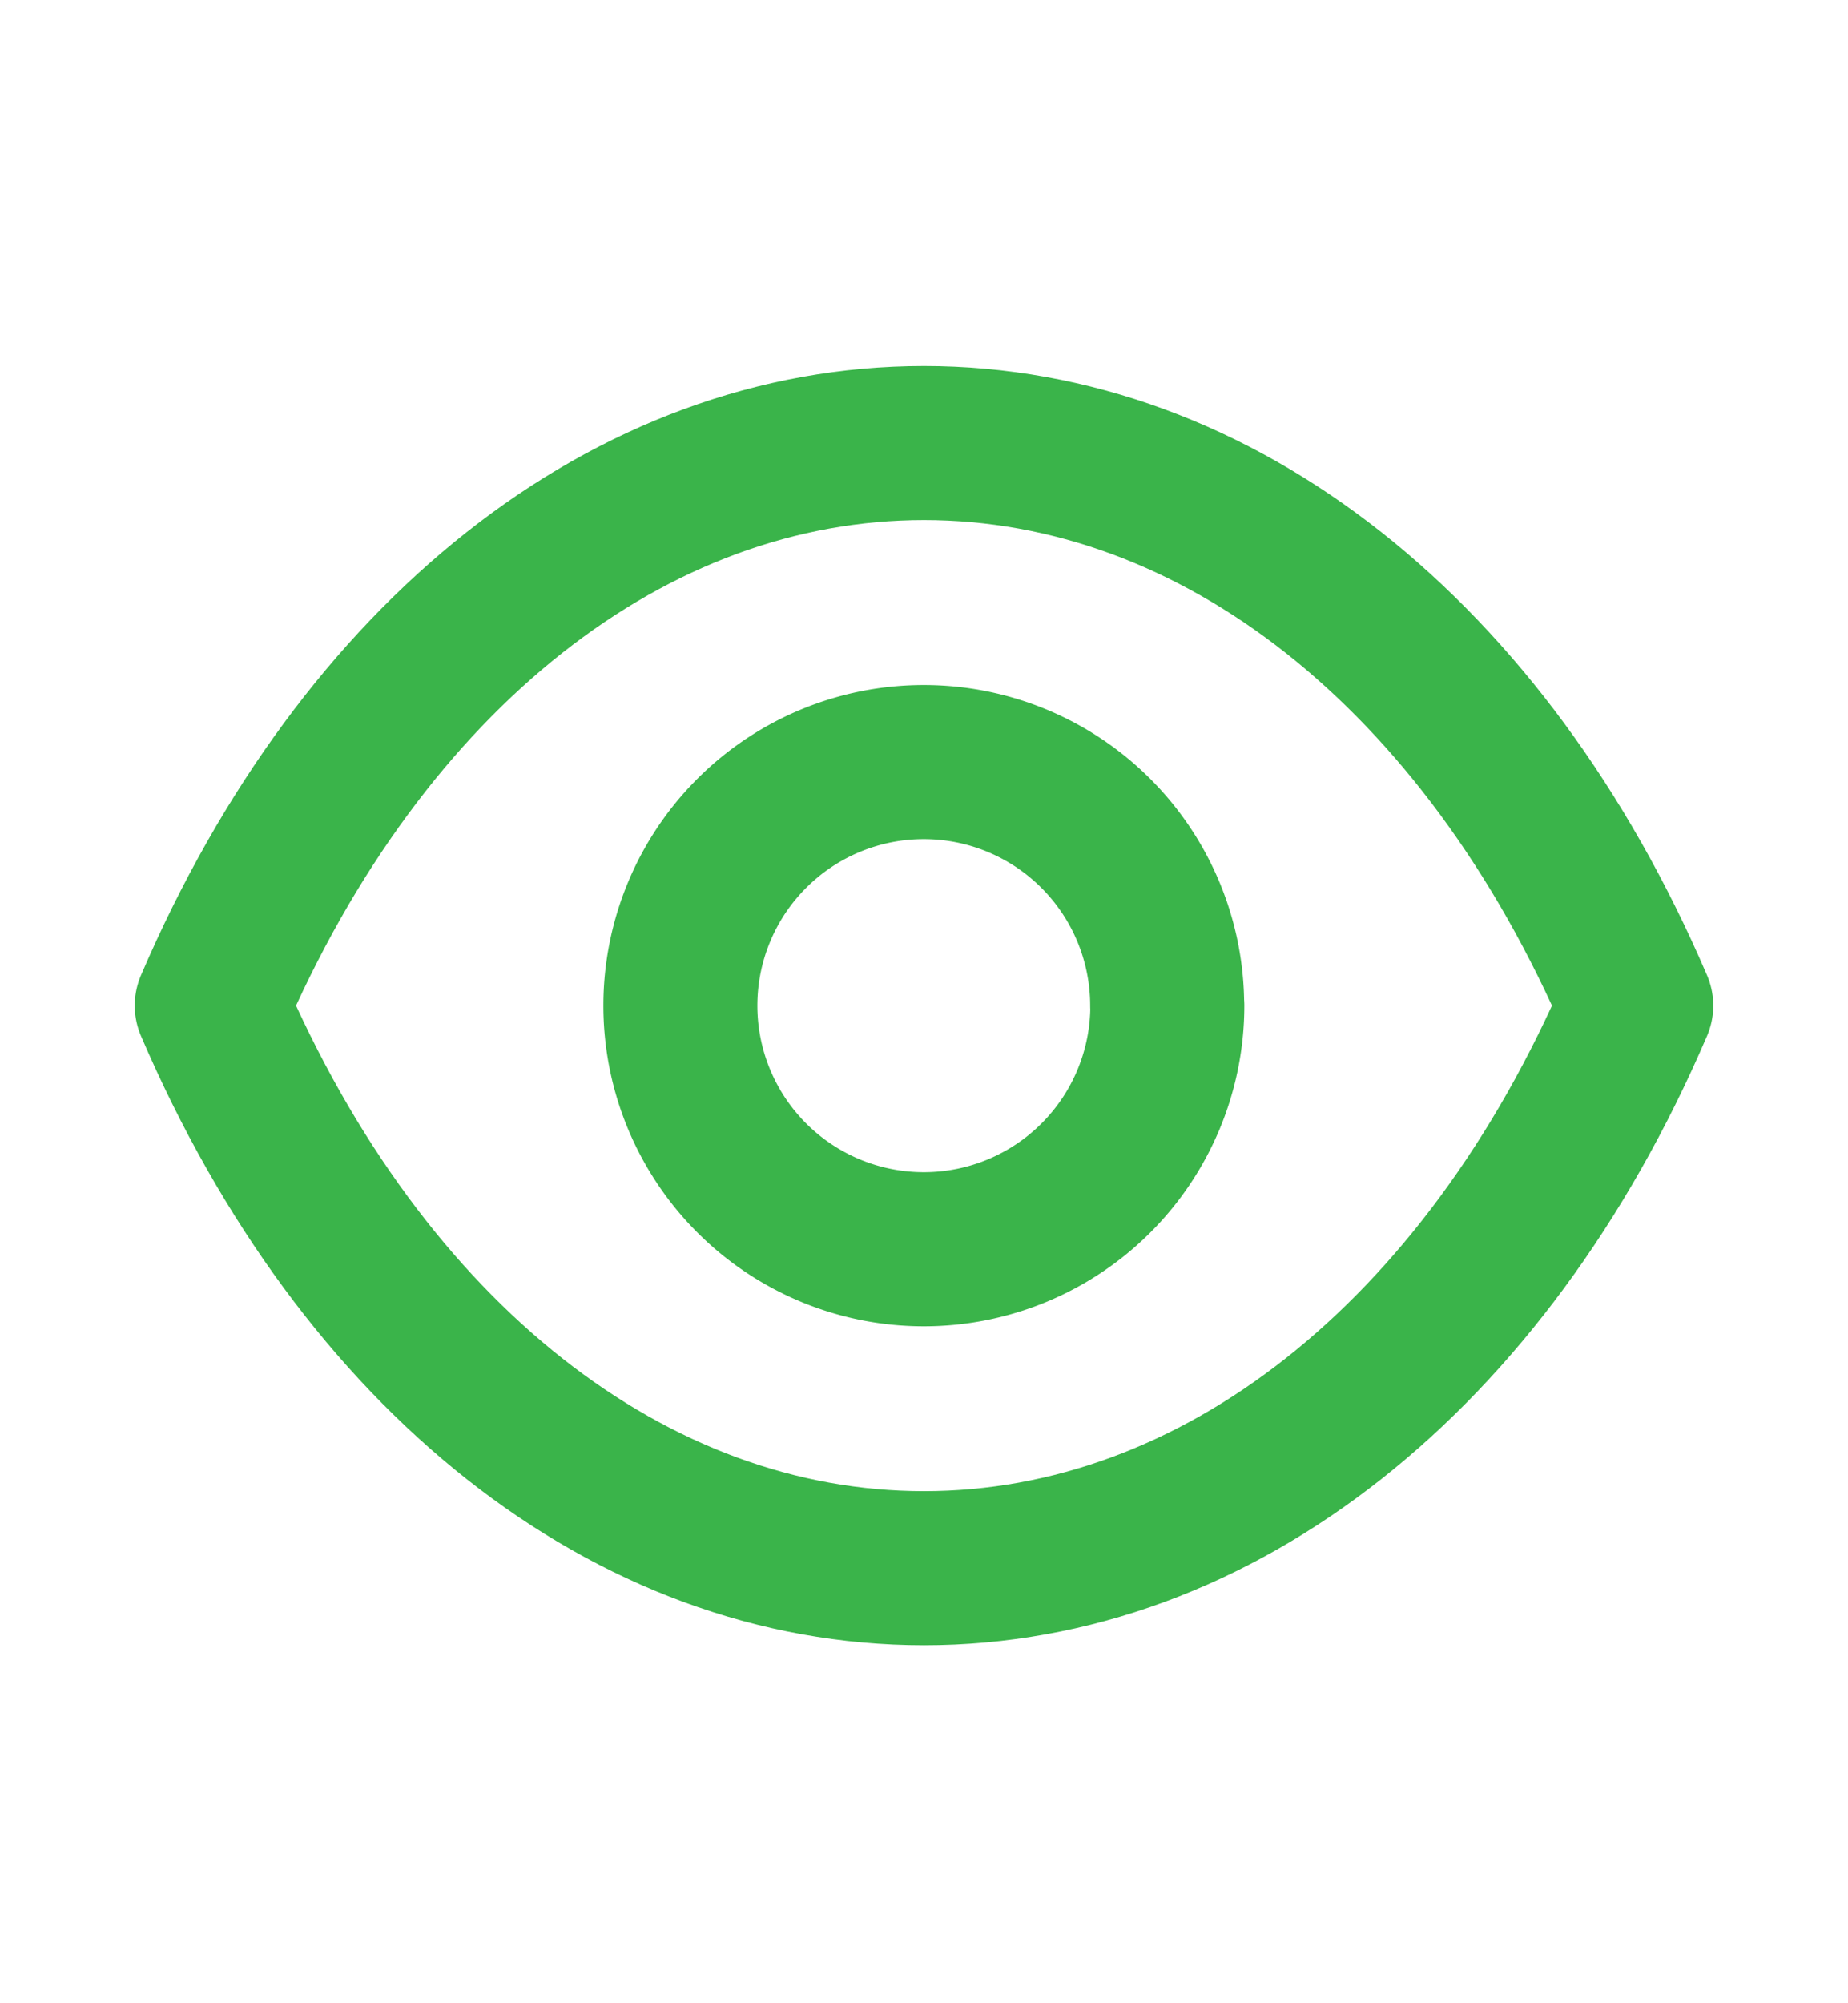 <svg width="12" height="13" fill="none" xmlns="http://www.w3.org/2000/svg">
  <path clip-rule="evenodd" d="M7.58 6.526a1.58 1.58 0 1 1-3.162 0 1.58 1.58 0 0 1 3.161 0Z" stroke="#3AB44A" stroke-linecap="round" stroke-linejoin="round"/>
  <path clip-rule="evenodd" d="M5.999 10.177c1.904 0 3.646-1.369 4.626-3.651-.98-2.282-2.722-3.651-4.626-3.651h.002c-1.904 0-3.646 1.369-4.626 3.651.98 2.282 2.722 3.651 4.626 3.651h-.002Z" stroke="#3AB44A" stroke-linecap="round" stroke-linejoin="round"/>
</svg>